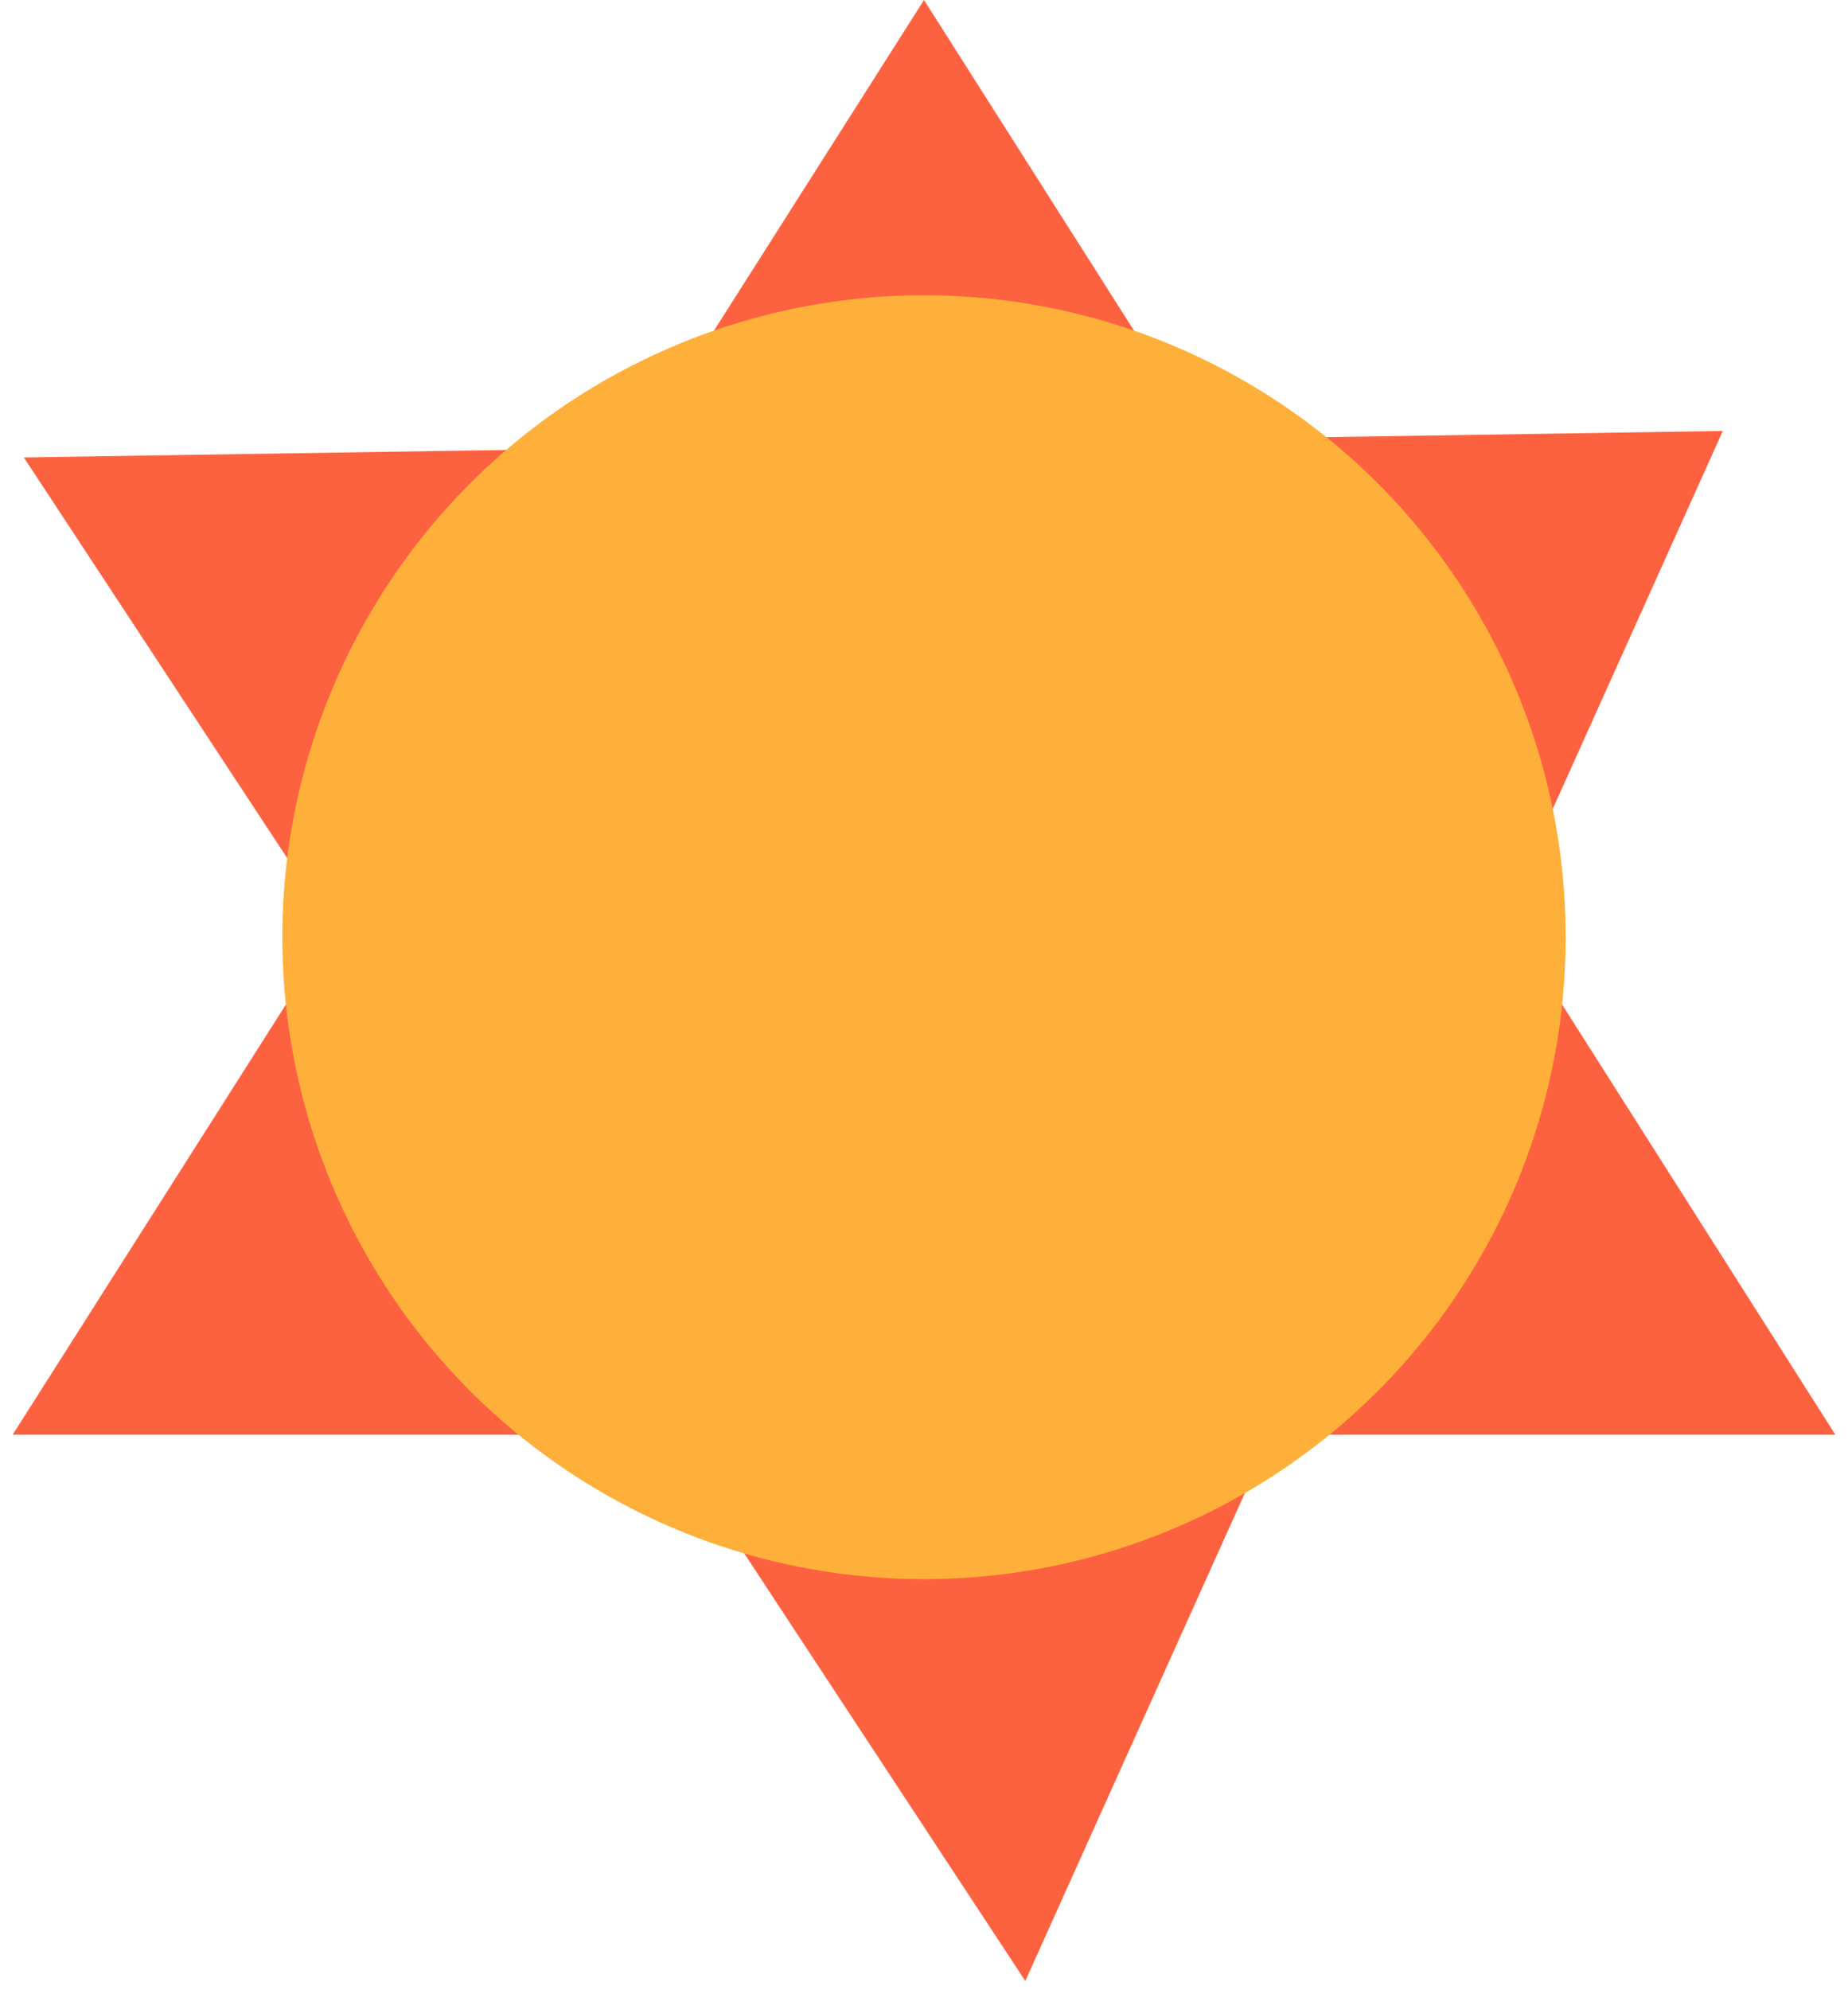 <svg width="144" height="155" viewBox="0 0 144 155" fill="none" xmlns="http://www.w3.org/2000/svg">
<path d="M72 0L143.014 111.75H0.986L72 0Z" fill="#FD6240"/>
<path d="M134.247 33.567L79.894 154.301L1.858 35.632L134.247 33.567Z" fill="#FD6240"/>
<circle cx="72" cy="73" r="50" fill="#FFB03A"/>
</svg>
